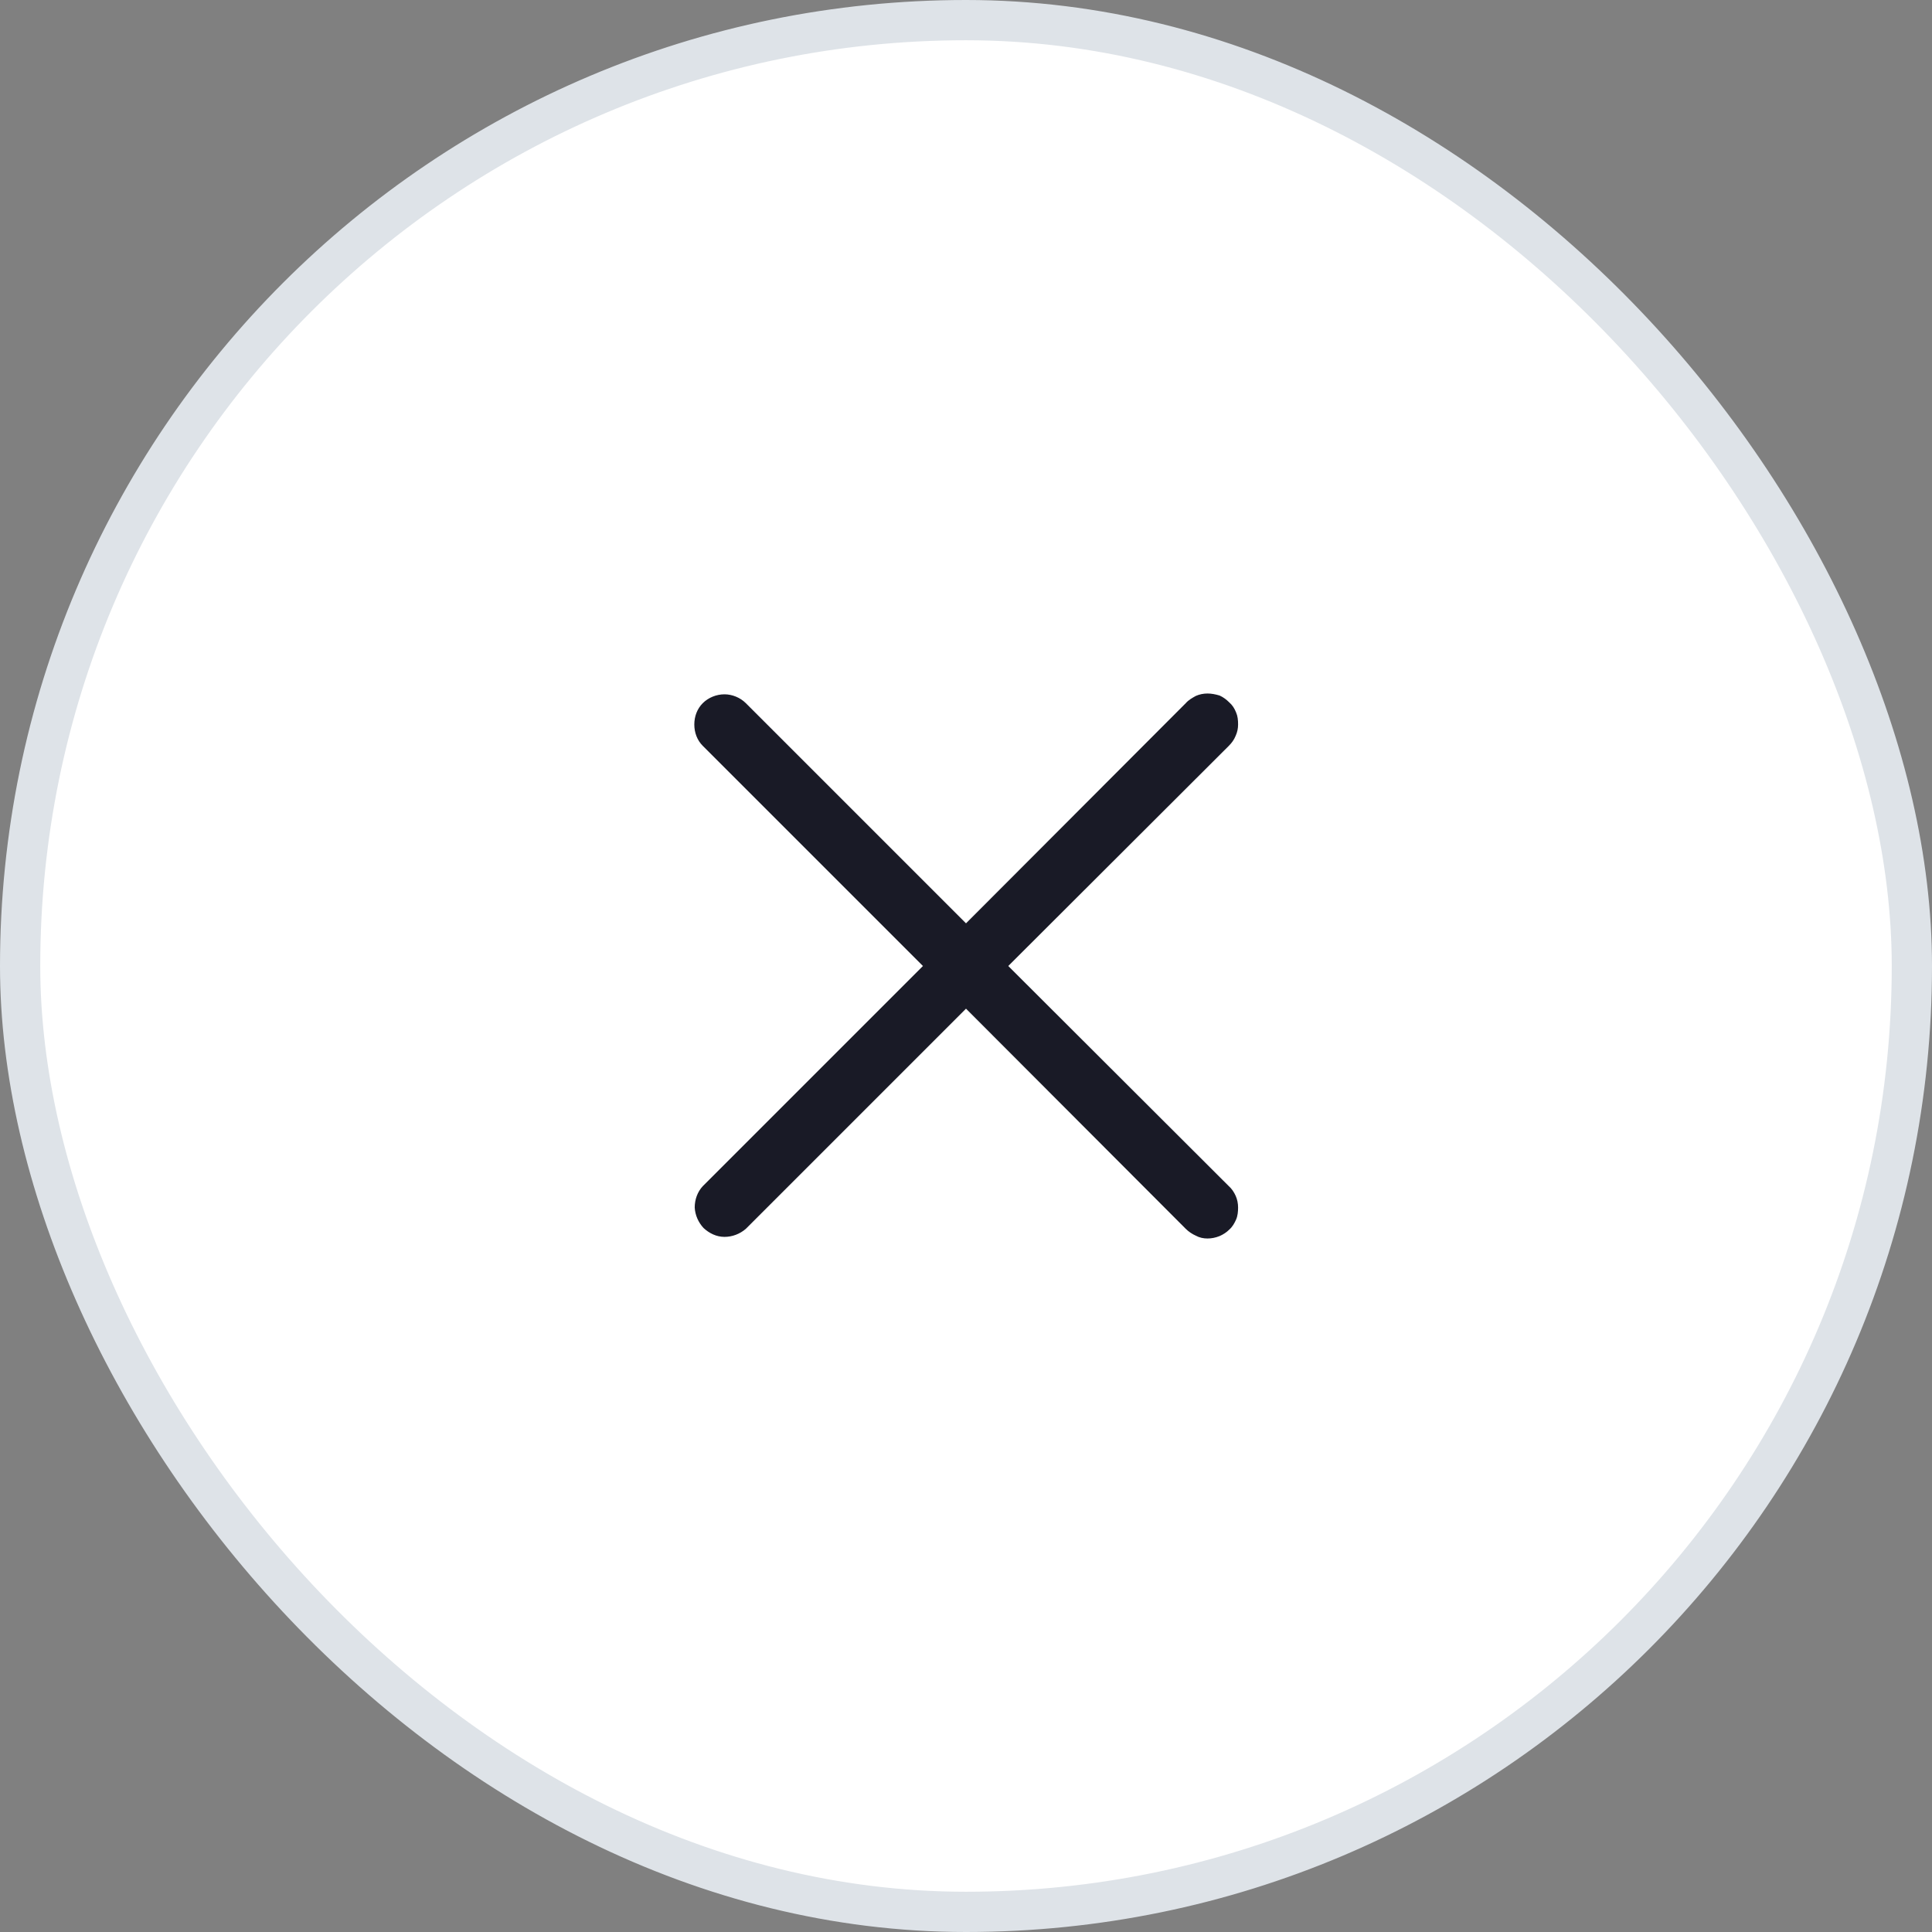 <svg width="48" height="48" viewBox="0 0 48 48" fill="none" xmlns="http://www.w3.org/2000/svg" xmlns:xlink="http://www.w3.org/1999/xlink">
	<rect x="0" y="0" width="48" height="48" fill="#808080" stroke="none"/>
	<desc>
			Created with Pixso.
	</desc>
	<defs>
		<clipPath id="clip127_27734">
			<rect id="Remove" rx="-0.5" width="23" height="23" transform="translate(12.5 12.5)" fill="white" fill-opacity="0"/>
		</clipPath>
	</defs>
	<rect id="Button" rx="23.5" width="47" height="47" transform="translate(0.5 0.5)" fill="#FFFFFF" fill-opacity="1"/>
	<rect id="Remove" rx="-0.5" width="23" height="23" transform="translate(12.5 12.5)" fill="#FFFFFF" fill-opacity="0"/>
	<g clip-path="url(#clip127_27734)">
		<path id="Vector" d="M17.46 17.47C17.6 17.33 17.8 17.25 18 17.25C18.19 17.25 18.39 17.33 18.53 17.47L24 22.94L29.46 17.47C29.53 17.39 29.62 17.34 29.71 17.29C29.8 17.25 29.9 17.23 30 17.23C30.1 17.23 30.2 17.25 30.3 17.28C30.39 17.32 30.47 17.38 30.54 17.45C30.62 17.52 30.67 17.6 30.71 17.7C30.75 17.79 30.76 17.89 30.76 18C30.76 18.1 30.74 18.19 30.7 18.28C30.66 18.38 30.6 18.46 30.53 18.53L25.05 24L30.53 29.47C30.6 29.53 30.66 29.62 30.7 29.71C30.74 29.8 30.76 29.9 30.76 30C30.76 30.1 30.75 30.21 30.71 30.3C30.67 30.39 30.62 30.48 30.54 30.55C30.47 30.62 30.39 30.67 30.3 30.71C30.2 30.75 30.1 30.77 30 30.77C29.9 30.77 29.8 30.75 29.71 30.7C29.62 30.66 29.53 30.6 29.46 30.53L24 25.06L18.53 30.53C18.38 30.66 18.19 30.73 18 30.73C17.8 30.73 17.62 30.64 17.48 30.51C17.35 30.37 17.27 30.19 17.26 30C17.26 29.8 17.33 29.61 17.46 29.47L22.93 24L17.46 18.53C17.32 18.39 17.25 18.2 17.25 18C17.25 17.8 17.32 17.61 17.46 17.47Z" fill="#191A26" fill-opacity="1" fill-rule="evenodd"/>
	</g>
	<rect id="Button" rx="23.5" width="47" height="47" transform="translate(0.5 0.5)" stroke="#DEE3E8" stroke-opacity="1" stroke-width="1"/>
</svg>
